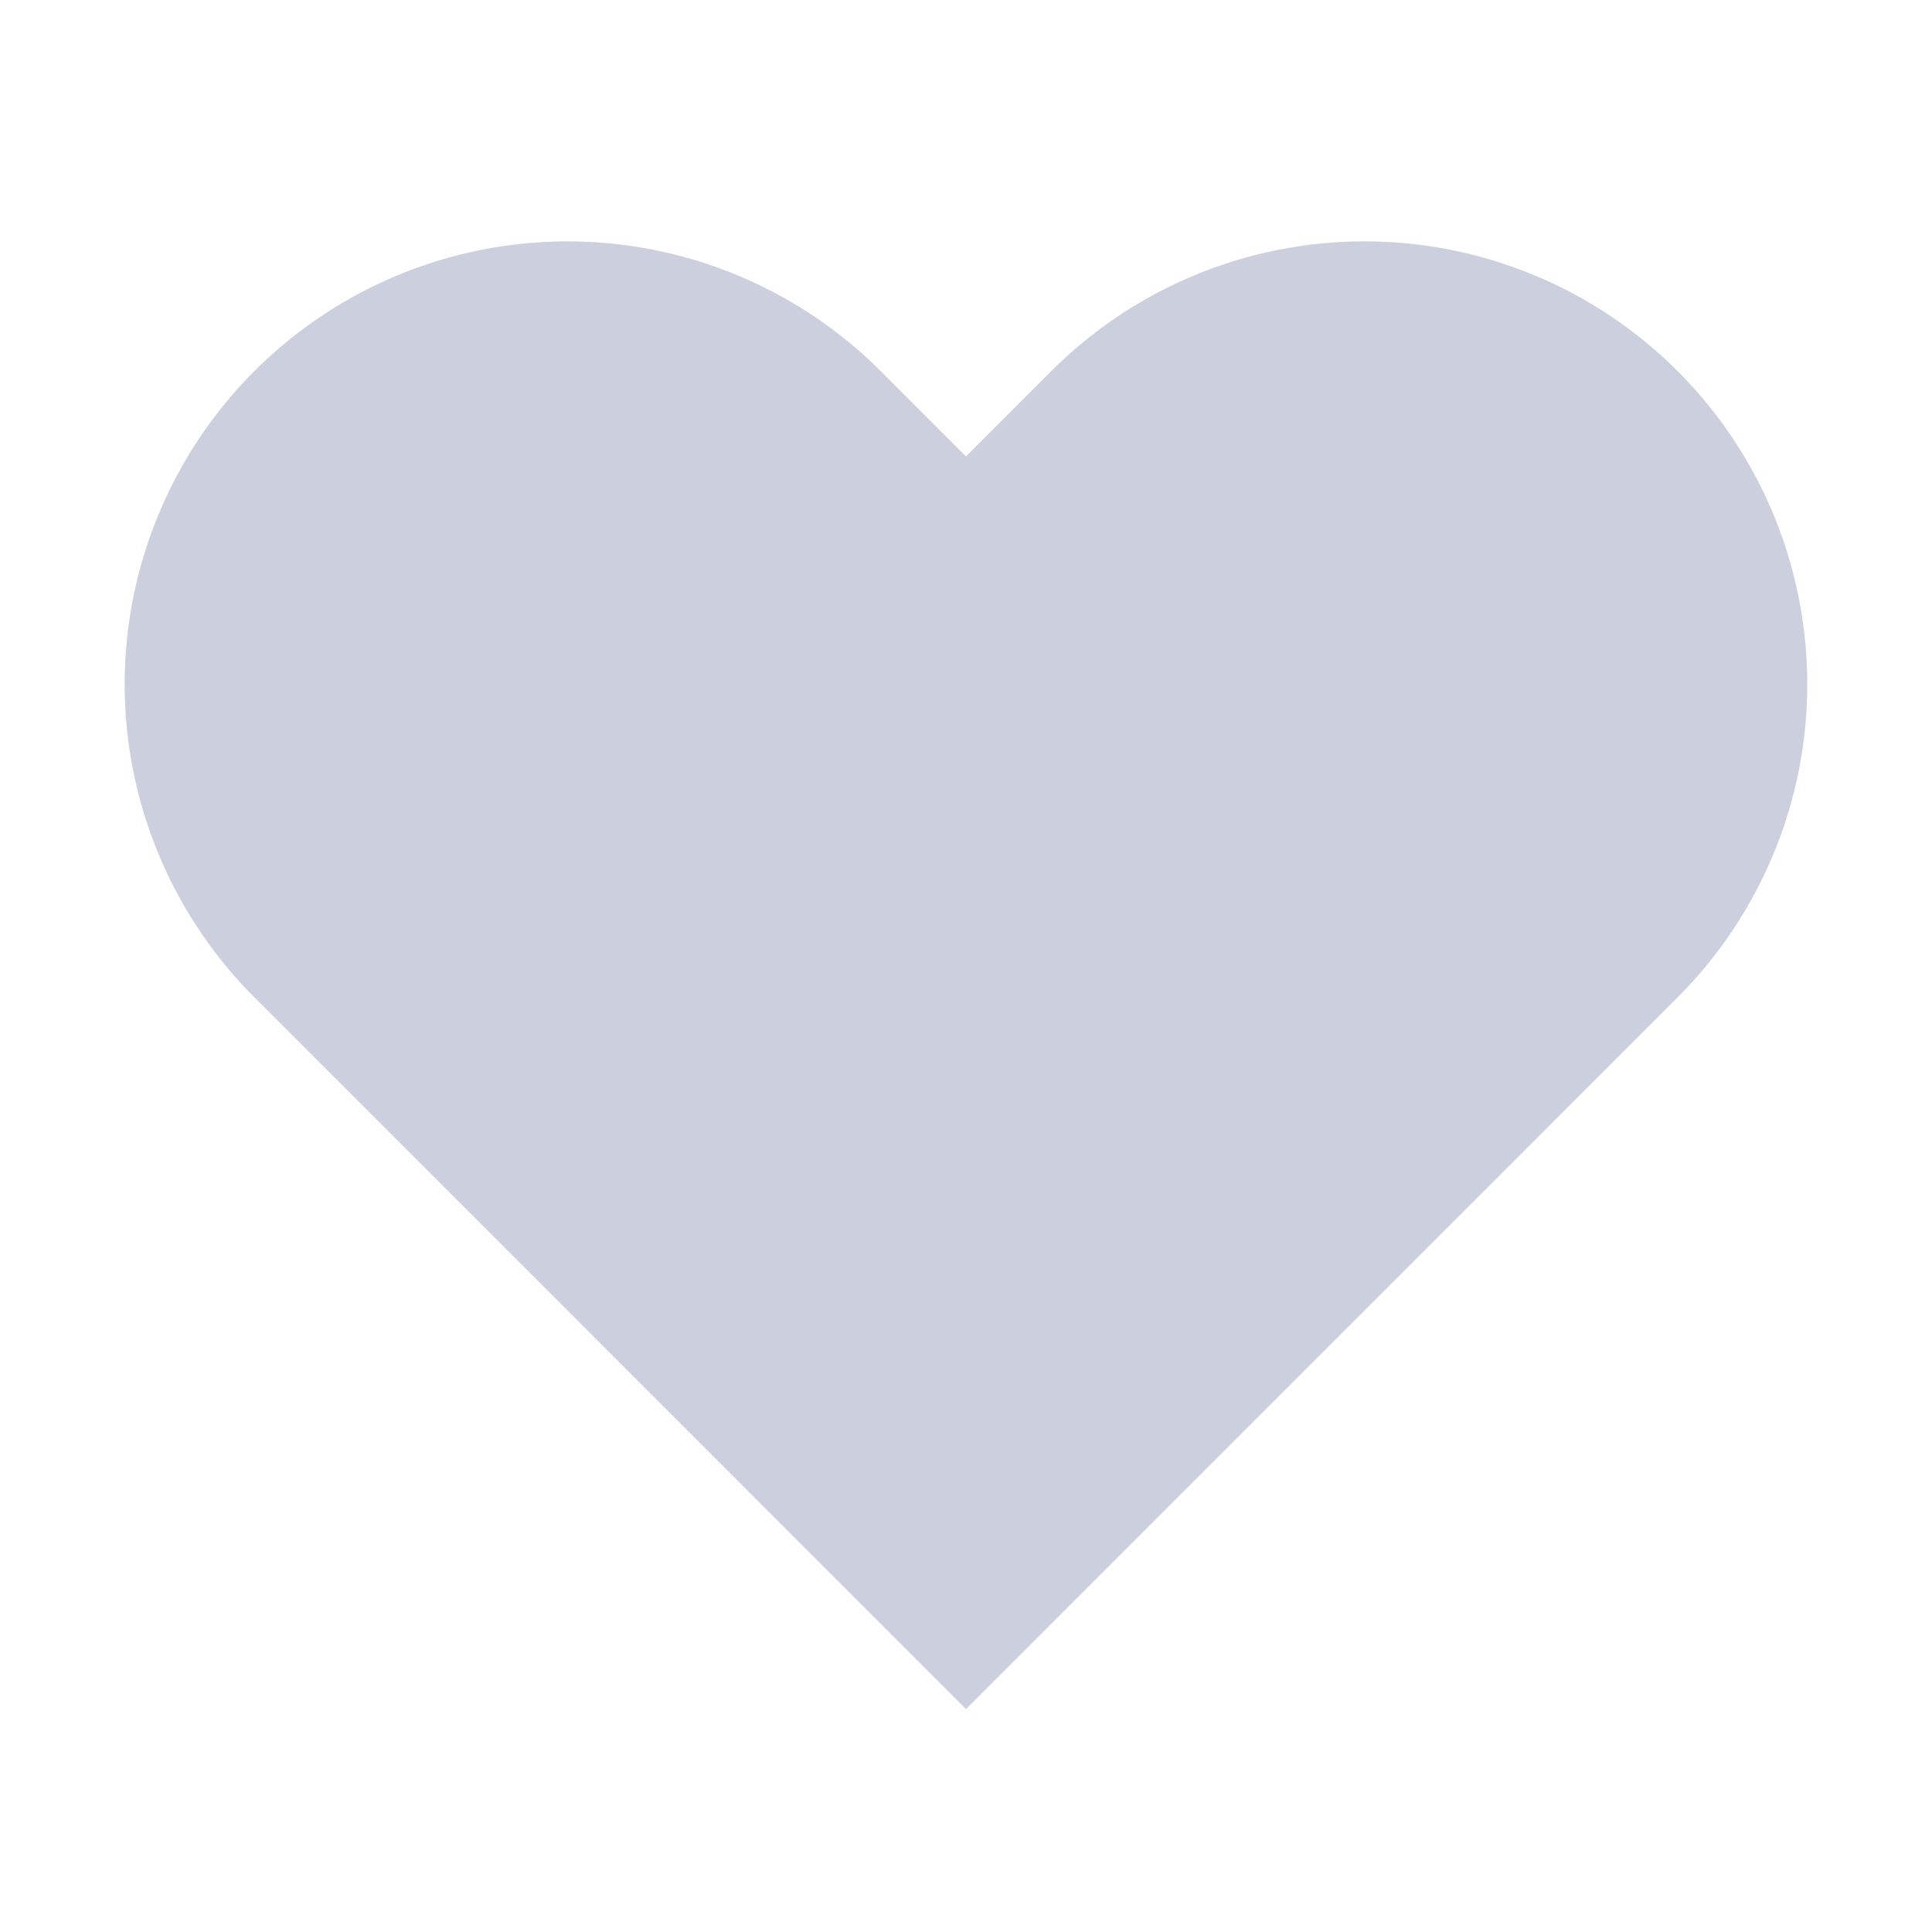 <svg xmlns="http://www.w3.org/2000/svg" width="25" height="25" fill="none"><path fill="#020F59" d="M21.708 4.802a5.73 5.73 0 0 0-8.104 0L12.5 5.906l-1.104-1.104a5.73 5.73 0 0 0-8.104 8.104l1.104 1.104 8.104 8.105 8.104-8.105 1.104-1.104a5.732 5.732 0 0 0 0-8.104Z" opacity=".2"/></svg>